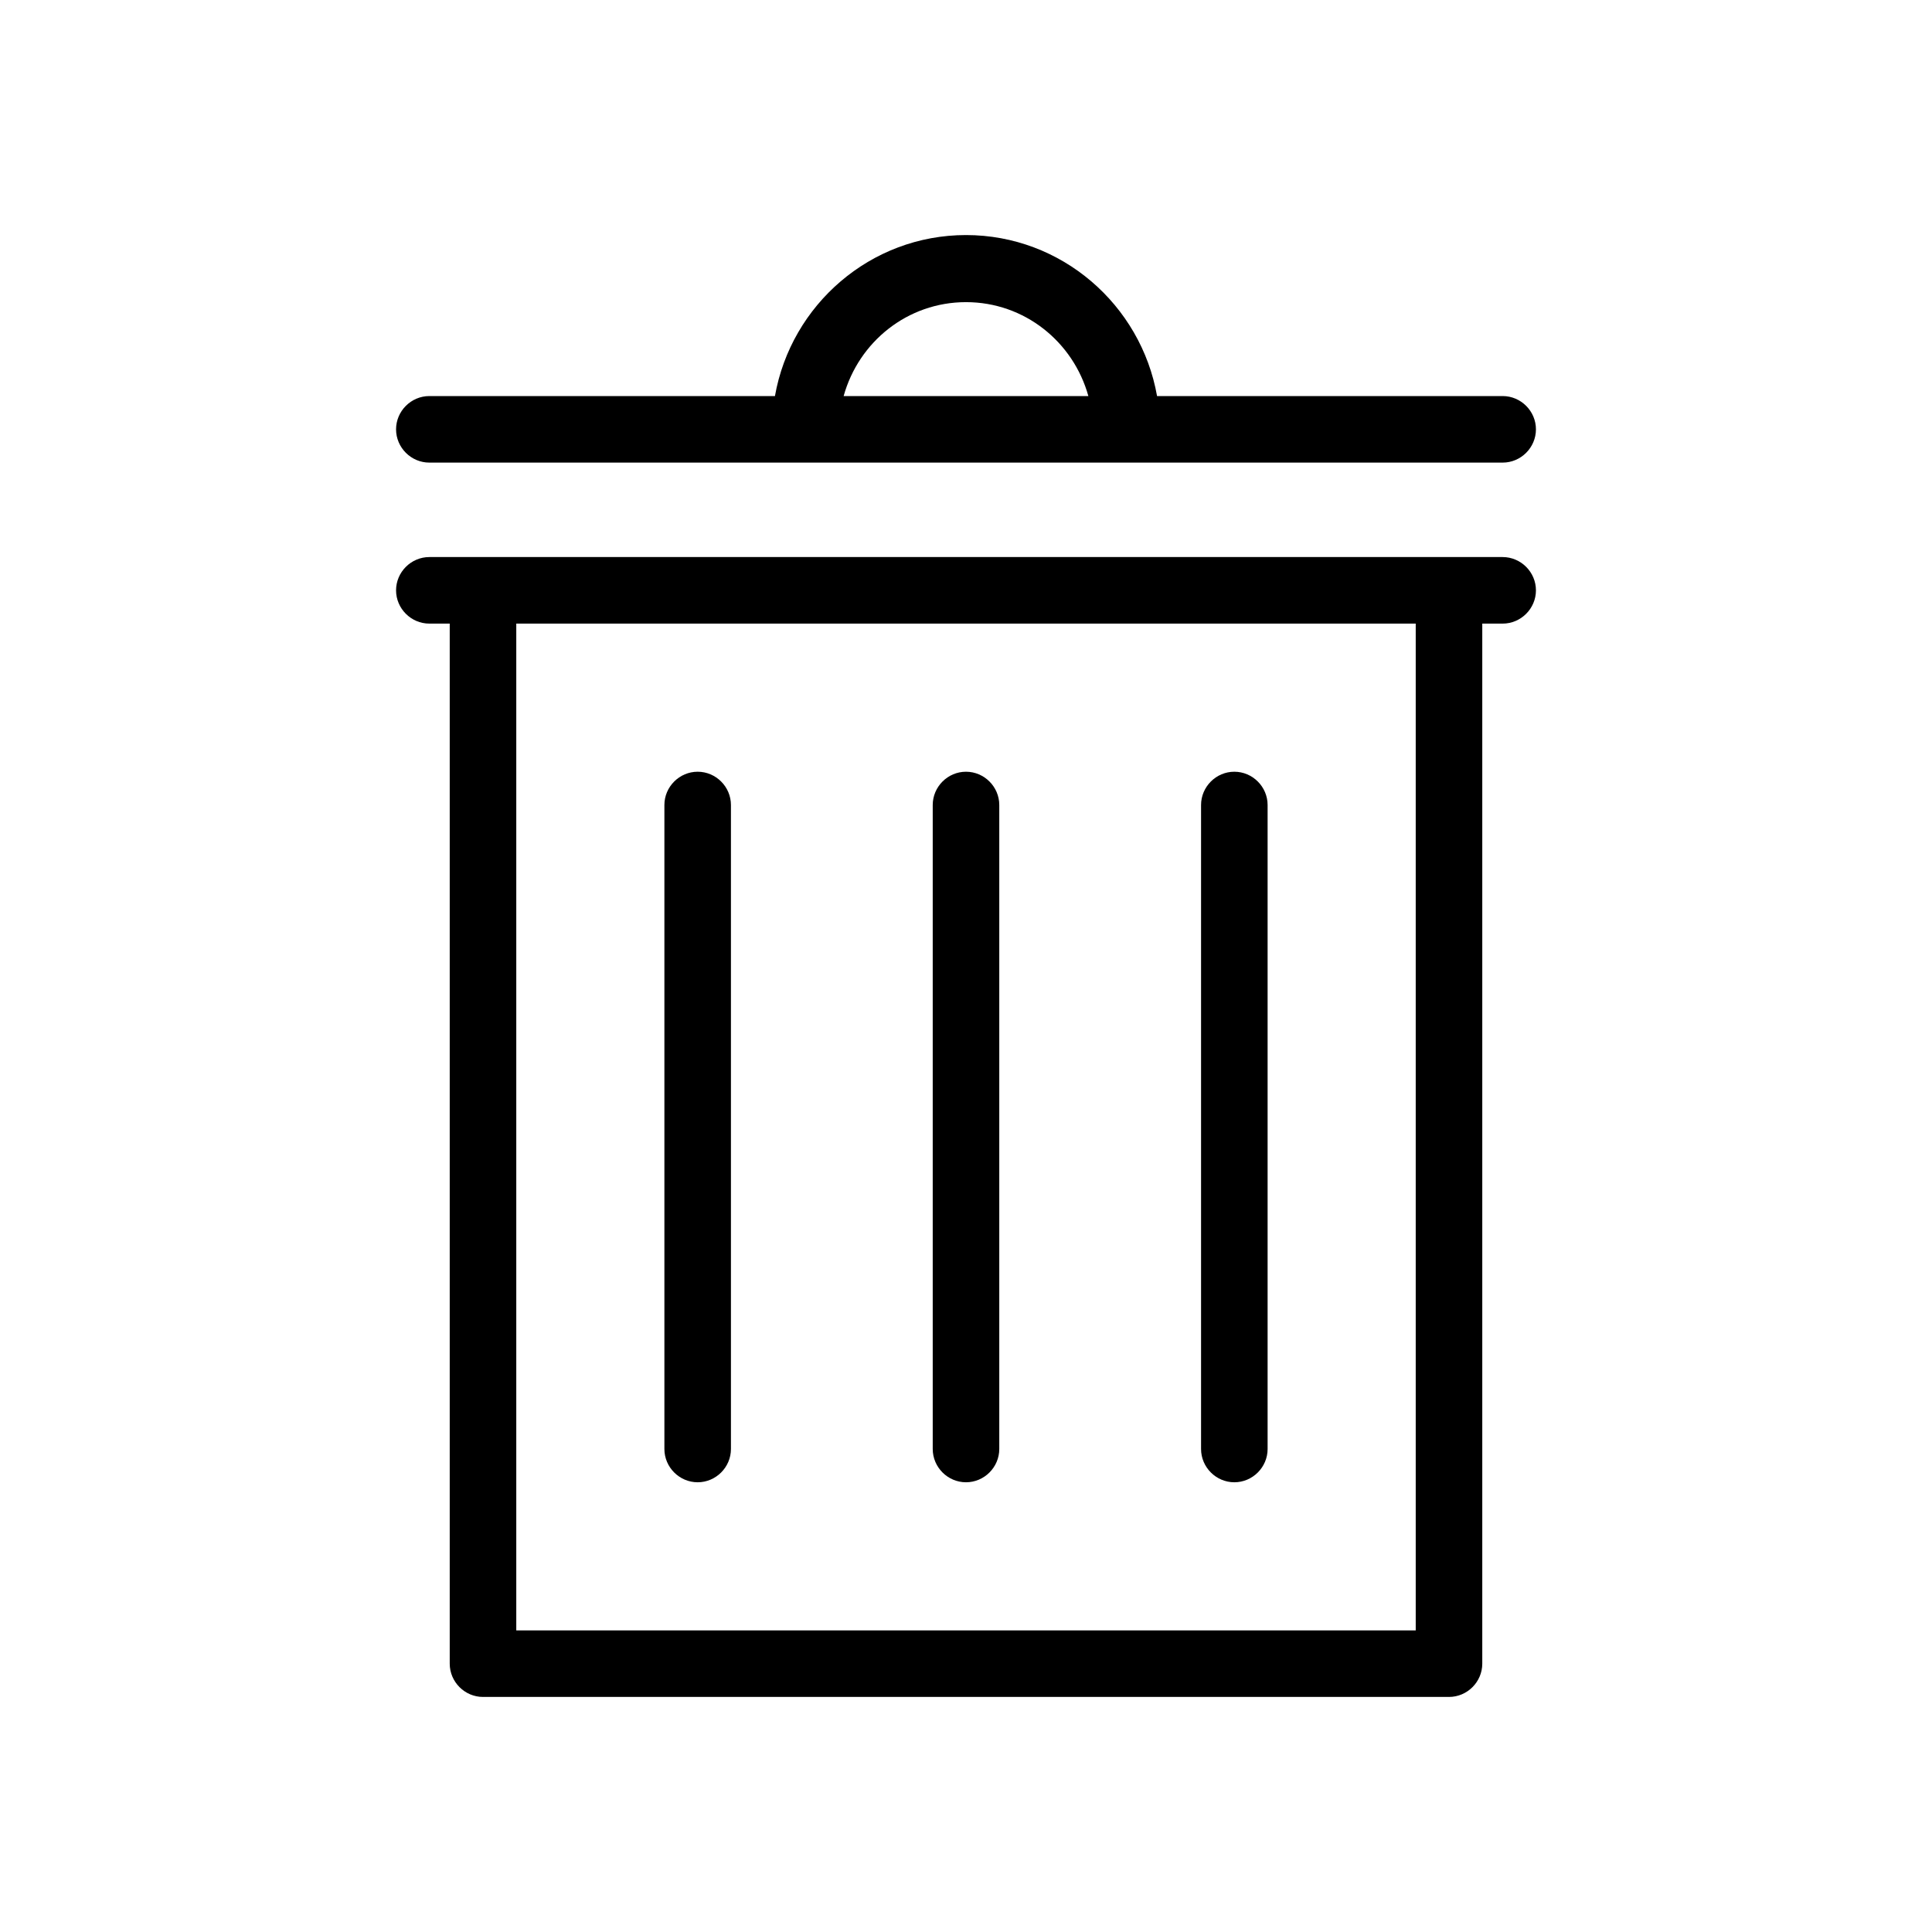 <svg id="uuid-c4210d98-a87a-4817-8426-485b996fec6b" xmlns="http://www.w3.org/2000/svg" viewBox="0 0 36 36">
  <defs>
    <style>
      .uuid-5472545d-1dbb-48c0-ab4f-b36cc3462f0d{stroke-width:0}
    </style>
  </defs>
  <g id="uuid-6c86fdde-c324-4daf-a94b-199c188ee986">
    <path class="uuid-5472545d-1dbb-48c0-ab4f-b36cc3462f0d" d="M28 7.38h-6.44c-.3-1.7-1.78-3-3.56-3s-3.26 1.3-3.56 3H8c-.34 0-.62.28-.62.62s.28.62.62.62h20c.34 0 .62-.28.62-.62s-.28-.62-.62-.62Zm-12.28 0C16 6.37 16.91 5.63 18 5.63s2 .74 2.28 1.75h-4.56ZM18 27.62c.34 0 .62-.28.62-.62V15c0-.34-.28-.62-.62-.62s-.62.28-.62.62v12c0 .34.28.62.62.62Zm-5 0c.34 0 .62-.28.62-.62V15c0-.34-.28-.62-.62-.62s-.62.28-.62.62v12c0 .34.28.62.62.62Zm10 0c.34 0 .62-.28.62-.62V15c0-.34-.28-.62-.62-.62s-.62.28-.62.62v12c0 .34.28.62.62.62Z"/>
    <path class="uuid-5472545d-1dbb-48c0-ab4f-b36cc3462f0d" d="M28 10.38H8c-.34 0-.62.28-.62.62s.28.62.62.62h.38V31c0 .34.28.62.62.62h18c.34 0 .62-.28.62-.62V11.62H28c.34 0 .62-.28.62-.62s-.28-.62-.62-.62Zm-1.62 20H9.62V11.62h16.76v18.76Z"/>
  </g>
</svg>
